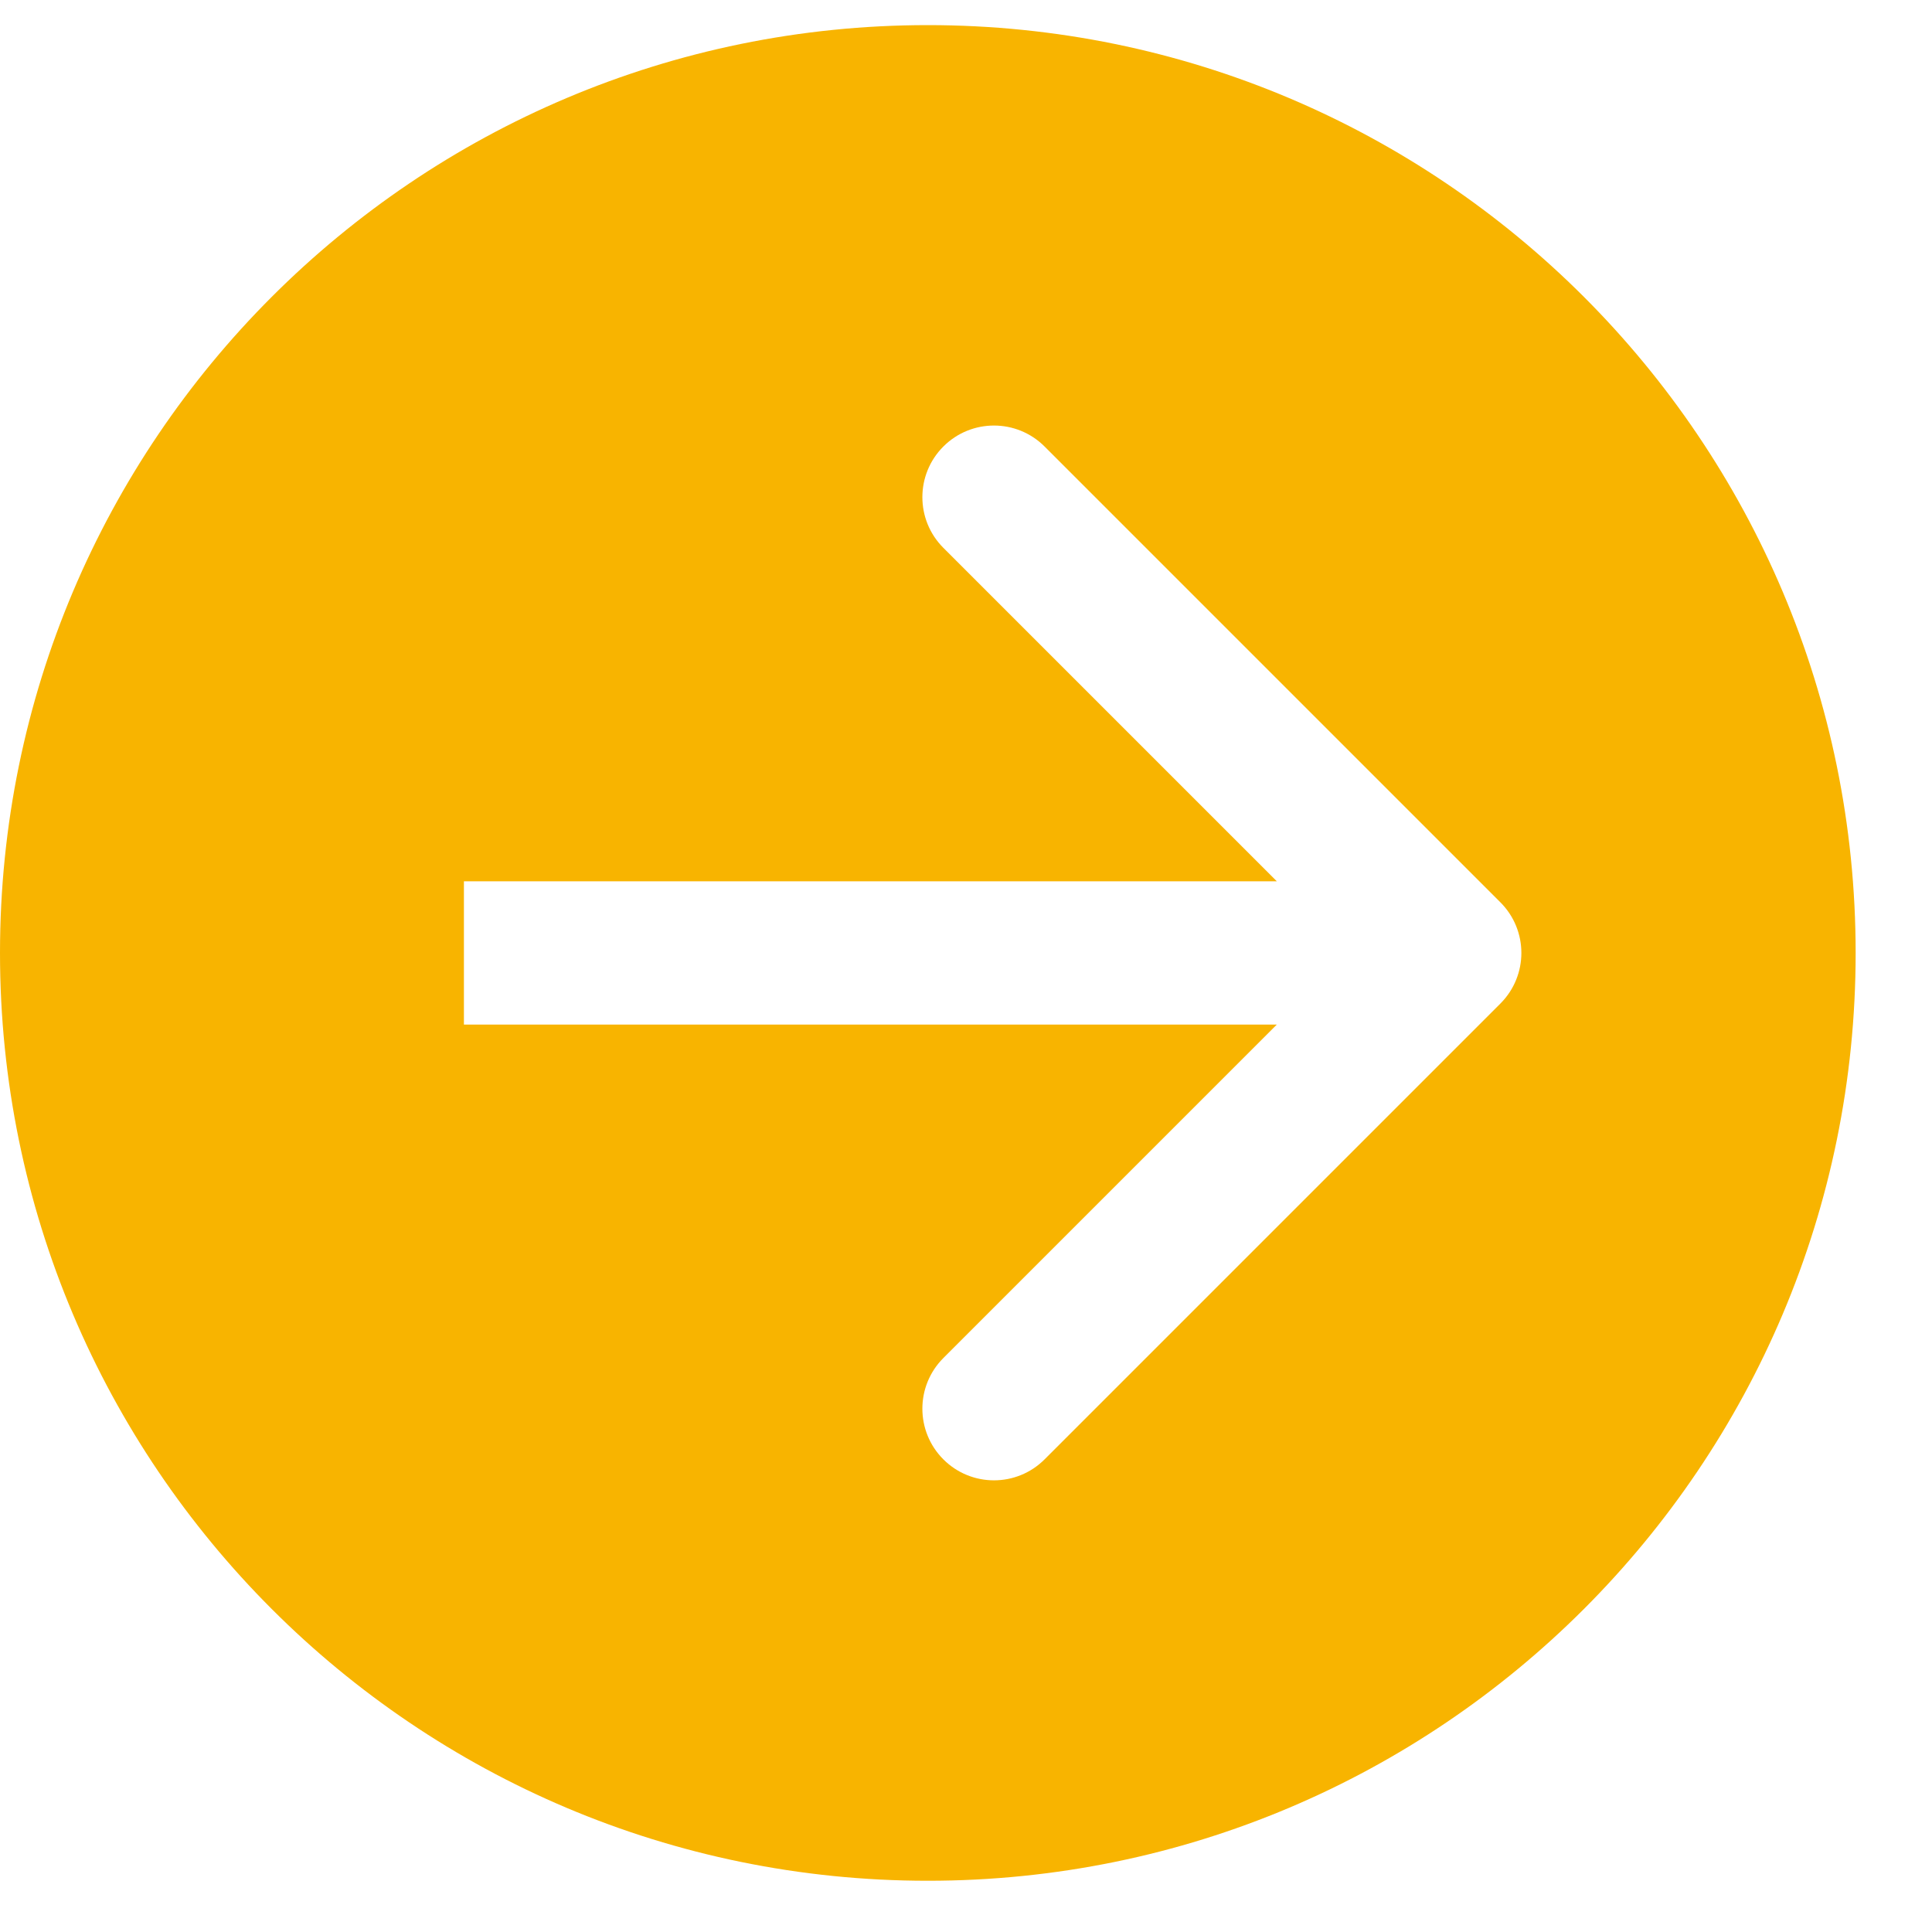 <svg width="25" height="25" viewBox="0 0 25 25" fill="none" xmlns="http://www.w3.org/2000/svg">
<path fill-rule="evenodd" clip-rule="evenodd" d="M12.006 0.325C5.375 0.325 9.25868e-06 5.7 8.679e-06 12.331C8.09932e-06 18.962 5.375 24.337 12.006 24.337C18.637 24.337 24.012 18.962 24.012 12.331C24.012 5.7 18.637 0.325 12.006 0.325ZM19.415 11.676L13.517 5.778C13.155 5.416 12.569 5.416 12.207 5.778C11.845 6.14 11.845 6.727 12.207 7.089L16.522 11.404L6.003 11.404L6.003 13.258L16.522 13.258L12.207 17.573C11.845 17.935 11.845 18.522 12.207 18.884C12.569 19.246 13.155 19.246 13.517 18.884L19.415 12.986C19.777 12.624 19.777 12.038 19.415 11.676Z" fill="#F8B400"/>
</svg>
